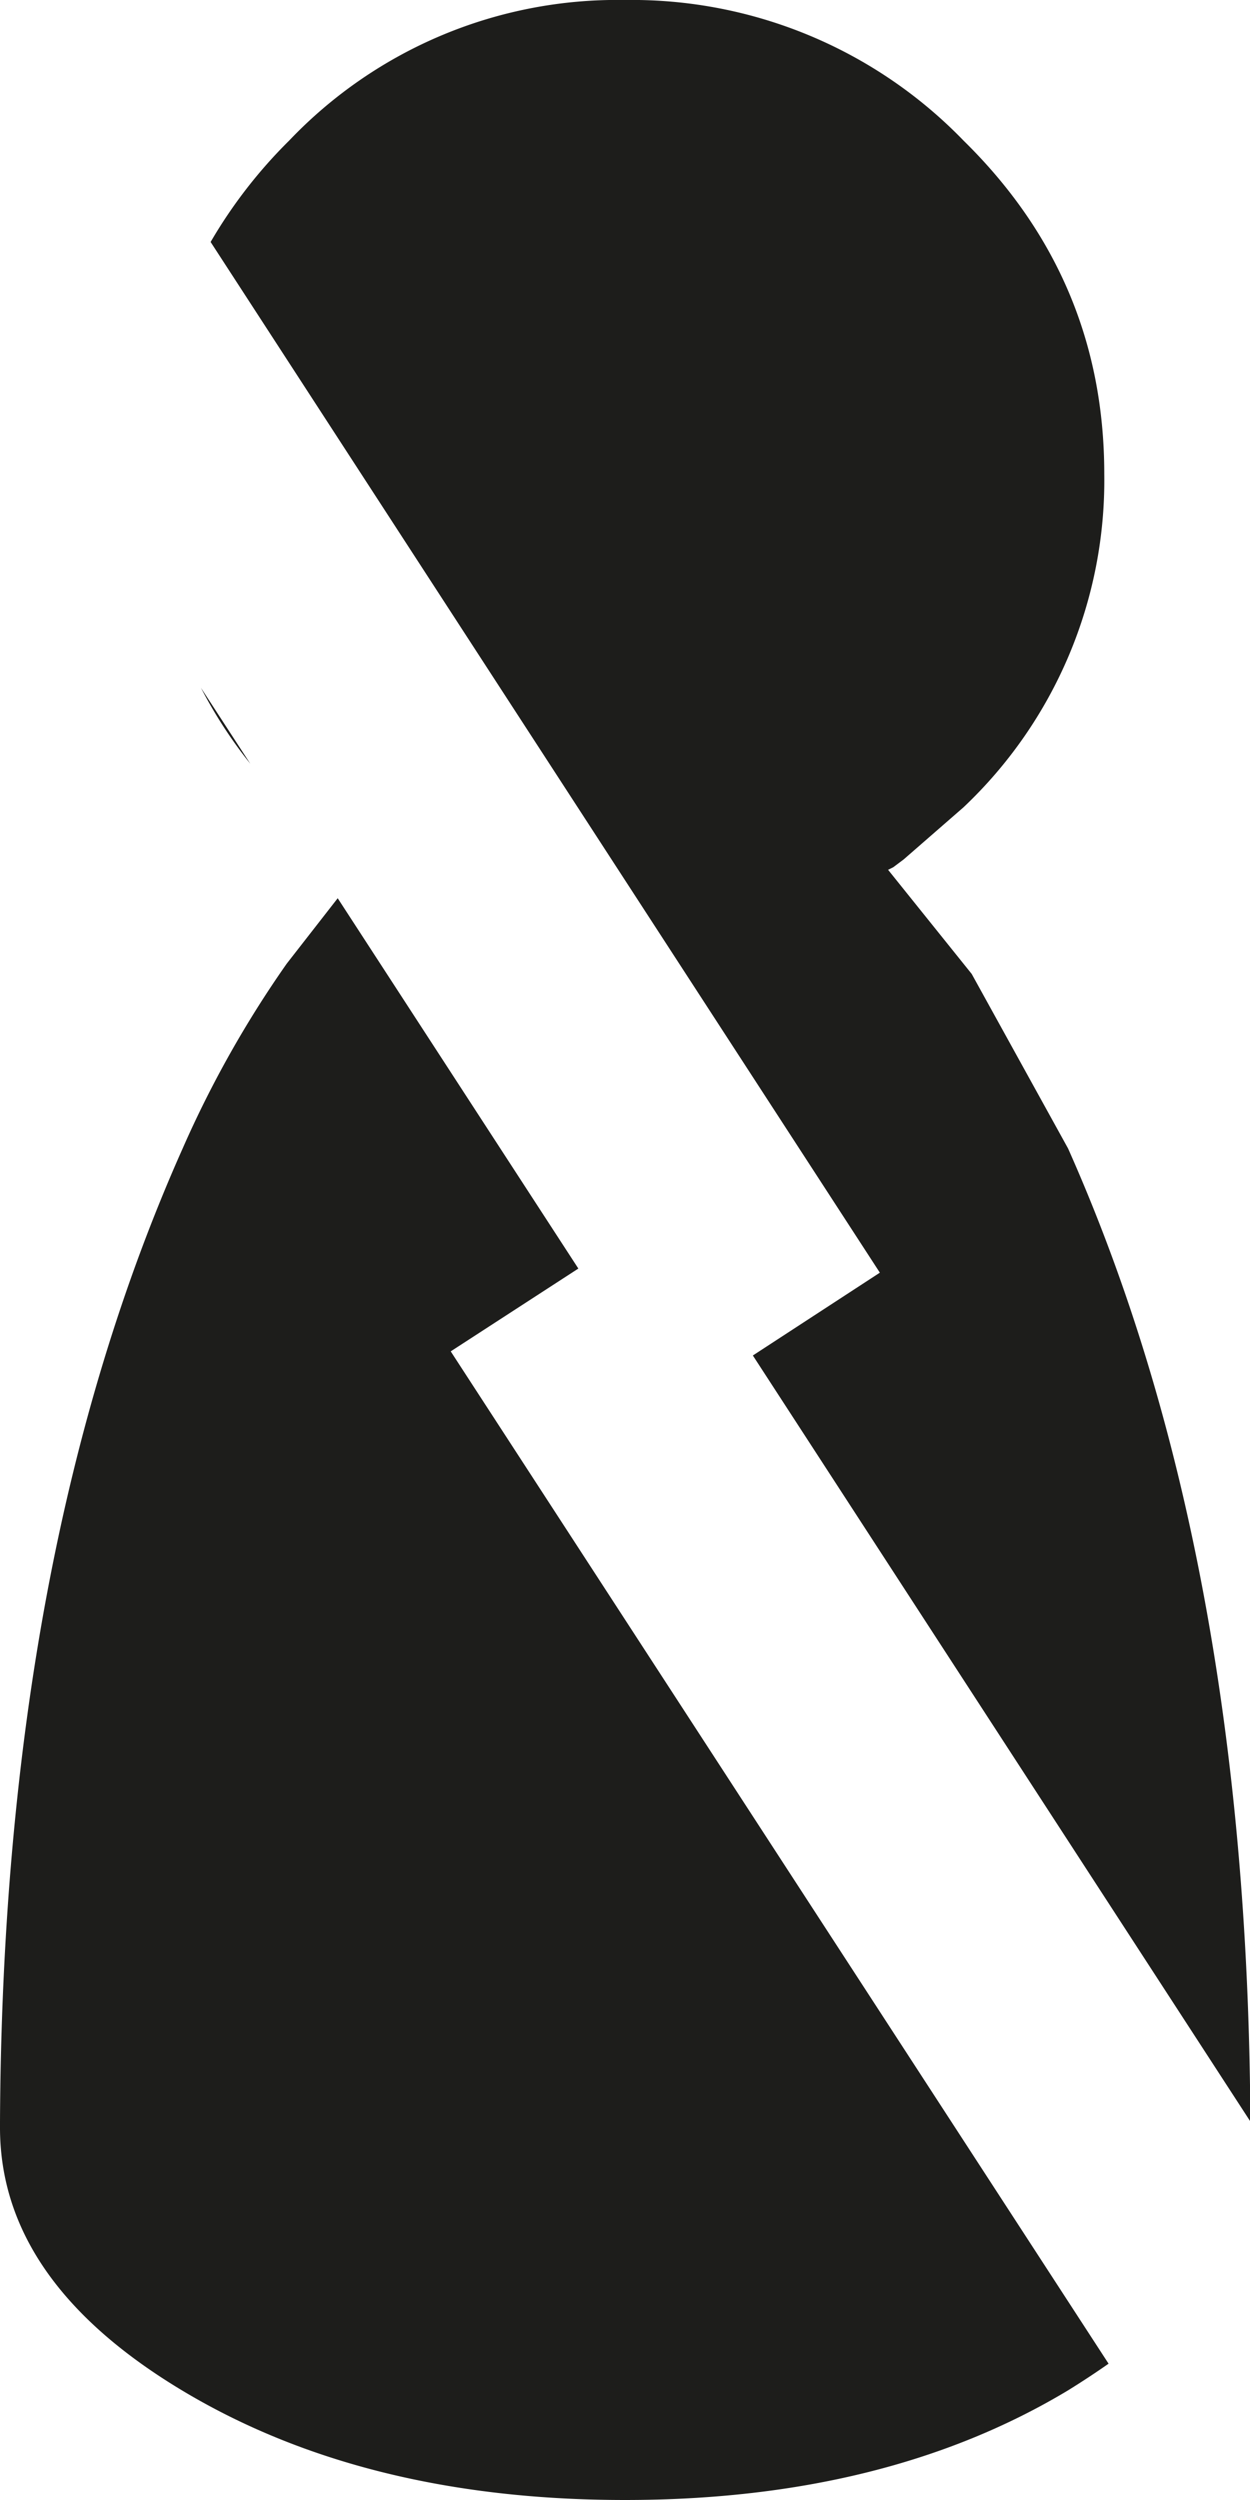 <svg xmlns="http://www.w3.org/2000/svg" viewBox="0 0 139.47 278.94"><defs><style>.cls-1{fill:#1d1d1b;}</style></defs><title>Pawn remove</title><g id="Pawn_remove" data-name="Pawn remove"><path class="cls-1" d="M98.17,142,84,151.24l55.51,85.47q-.3-63.57-20.34-108.57l-10.75-19.47L99.09,97.05l.58-.29,1.16-.87,6.68-5.82a50.2,50.2,0,0,0,15.7-37.19q0-21.78-15.7-37.19A51.49,51.49,0,0,0,69.74,0,50.53,50.53,0,0,0,32.26,15.69,54.46,54.46,0,0,0,23.5,27Z"/><path class="cls-1" d="M50.29,150.78l14.24-9.24L37.68,100.22,32,107.51a119.67,119.67,0,0,0-11.62,20.63Q.3,173.17,0,236.8v.59q0,17.13,20.34,29.34t49.4,12.21q29.06,0,49.39-12.21c1.62-1,3.13-2,4.56-3Z"/><path class="cls-1" d="M22.42,76.74a51.23,51.23,0,0,0,5.51,8.48Z"/></g></svg>